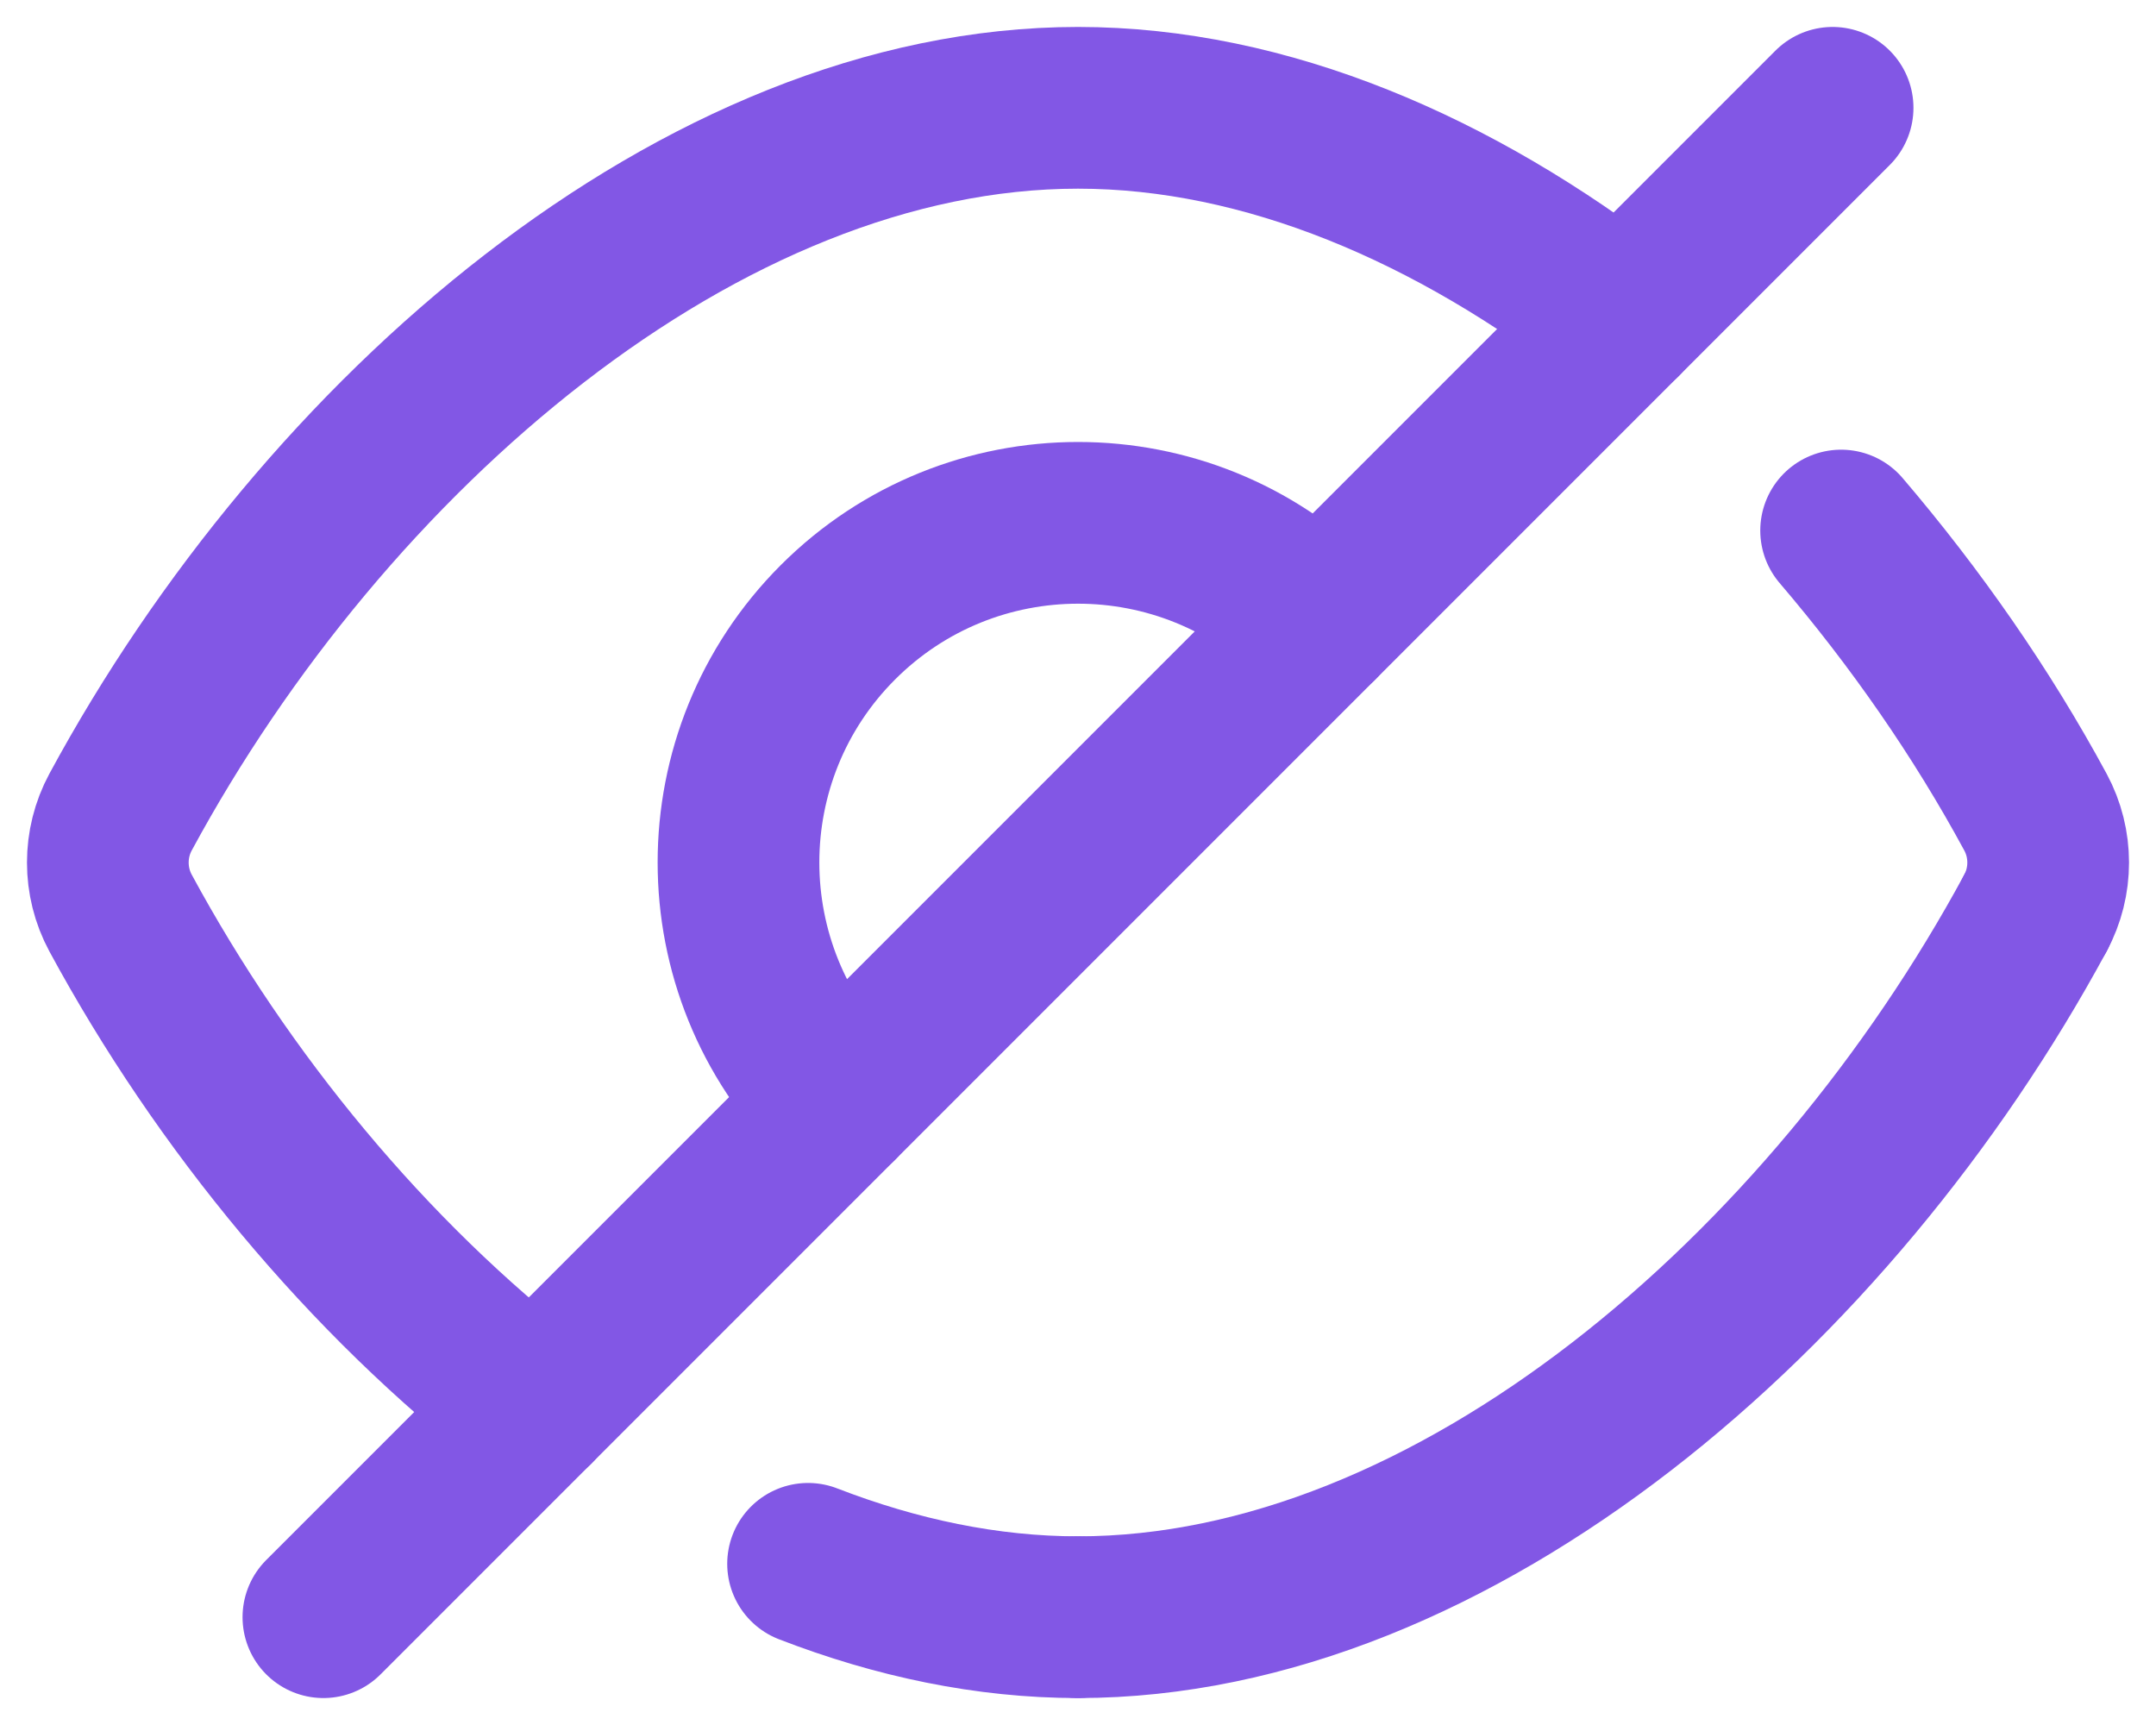 <svg width="20" height="16" viewBox="0 0 20 16" fill="none" xmlns="http://www.w3.org/2000/svg">
<path d="M10 15C9.158 15 8.315 14.822 7.496 14.505" stroke="#8257E5" stroke-width="1.5" stroke-linecap="round" stroke-linejoin="round"/>
<path d="M18.882 8.468C16.99 11.967 13.495 15 10 15" stroke="#8257E5" stroke-width="1.5" stroke-linecap="round" stroke-linejoin="round"/>
<path d="M17.079 4.921C17.77 5.73 18.384 6.612 18.882 7.533C19.039 7.824 19.039 8.177 18.882 8.468" stroke="#8257E5" stroke-width="1.5" stroke-linecap="round" stroke-linejoin="round"/>
<path d="M3 15L17 1" stroke="#8257E5" stroke-width="1.5" stroke-linecap="round" stroke-linejoin="round"/>
<path d="M7.773 10.227C6.543 8.997 6.543 7.002 7.773 5.772C9.003 4.542 10.998 4.542 12.228 5.772" stroke="#8257E5" stroke-width="1.5" stroke-linecap="round" stroke-linejoin="round"/>
<path d="M15.044 2.956C13.497 1.759 11.748 1 10 1C6.505 1 3.01 4.033 1.118 7.533C0.961 7.824 0.961 8.177 1.118 8.468C2.064 10.217 3.41 11.849 4.956 13.045" stroke="#8257E5" stroke-width="1.5" stroke-linecap="round" stroke-linejoin="round"/>
</svg>

